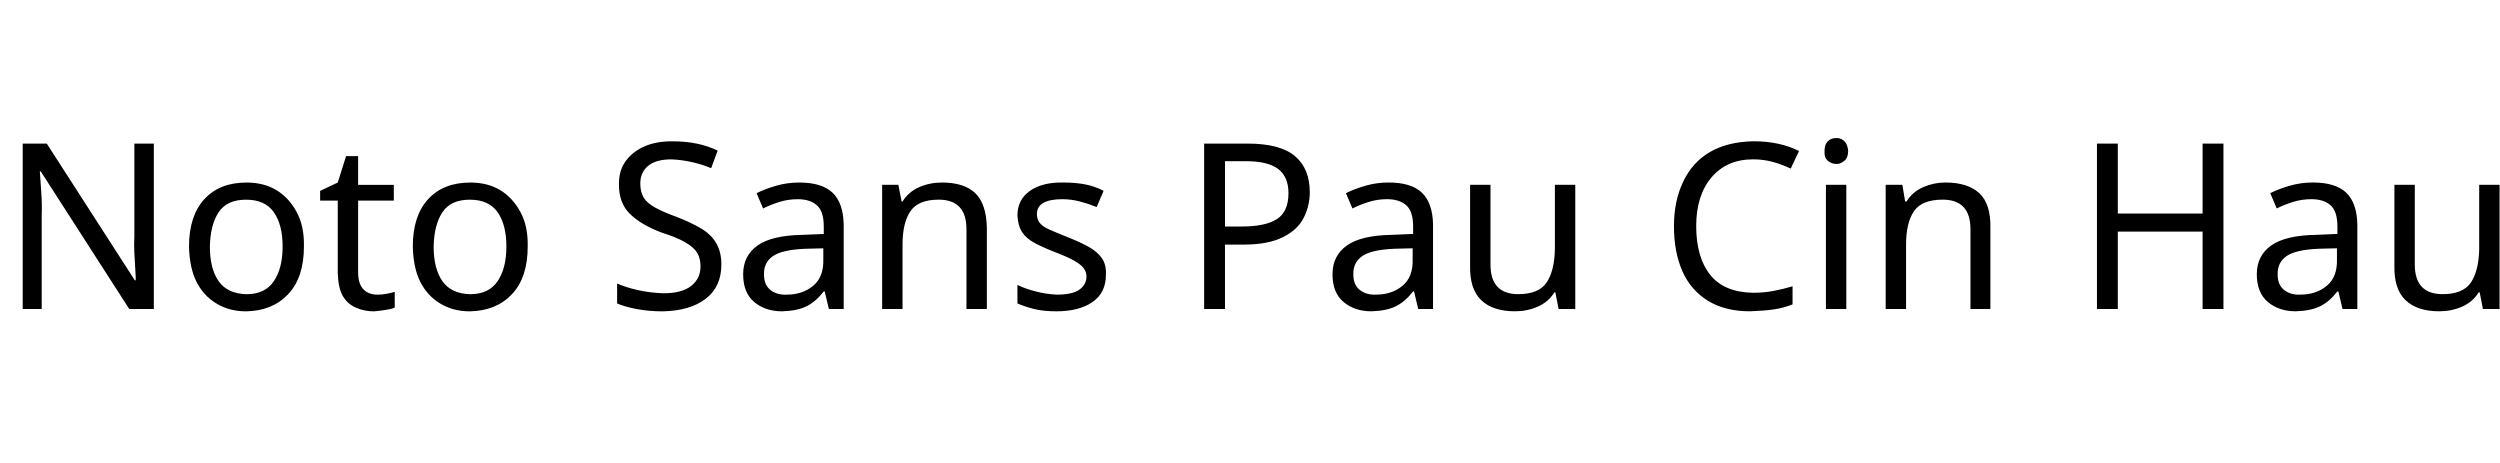 <svg id="fnt-Noto Sans Pau Cin Hau" viewBox="0 0 5396 1000" xmlns="http://www.w3.org/2000/svg"><path id="noto-sans-pau-cin-hau" class="f" d="M332 310v357h-53l-191-297h-2q1 18 3 44t1 53v200h-41v-357h52l190 295h2q0-8-1-24t-2-35 0-35v-201h42m324 222q0 67-34 103t-91 37q-36 0-64-17t-43-47-16-76q0-66 33-102t91-36q37 0 64 16t44 47 16 75m-203 0q0 48 19 75t60 28q40 0 59-28t19-75-19-74-60-27-59 27-19 74m362 104q10 0 20-2t17-4v34q-7 3-20 5t-25 3q-21 0-39-8t-28-25-11-50v-156h-38v-21l38-18 18-57h26v62h77v34h-77v155q0 24 11 36t31 12m324-104q0 67-34 103t-91 37q-36 0-64-17t-43-47-16-76q0-66 33-102t91-36q37 0 64 16t44 47 16 75m-203 0q0 48 19 75t60 28q40 0 59-28t19-75-19-74-60-27-59 27-19 74m621 39q0 48-34 74t-93 27q-30 0-56-5t-42-12v-43q18 8 44 14t56 7q40 0 60-16t20-42q0-17-7-29t-26-23-51-21q-45-17-69-41t-23-65q0-29 15-49t40-31 59-11q30 0 54 5t45 15l-14 38q-19-8-41-13t-45-6q-33 0-50 14t-17 38q0 18 7 30t25 22 46 20q31 12 53 25t33 32 11 46m168-177q49 0 72 22t24 68v183h-32l-9-38h-2q-17 22-37 32t-53 11q-36 0-60-20t-24-60q0-40 31-62t97-23l46-2v-16q0-33-15-46t-41-13q-21 0-40 6t-35 14l-14-33q18-9 42-16t50-7m52 142l-39 1q-50 2-70 16t-19 40q0 22 14 33t35 10q34 0 57-19t22-57v-24m256-142q48 0 72 23t25 75v175h-44v-172q0-64-60-64-44 0-61 25t-17 72v139h-44v-268h35l7 36h2q13-21 36-31t49-10m354 199q0 39-29 59t-78 20q-28 0-48-5t-36-12v-40q16 8 39 14t46 7q34 0 49-11t15-28q0-10-6-18t-20-16-40-18q-26-10-45-20t-28-24-10-36q0-34 27-53t73-18q25 0 46 4t40 14l-15 35q-17-7-36-12t-38-5q-27 0-41 8t-14 24q0 11 6 19t22 15 41 17q25 10 43 20t28 24 9 36m212-283h94q70 0 102 27t32 78q0 29-13 55t-45 42-84 16h-41v139h-45v-357m90 38h-45v141h36q51 0 76-16t25-56q0-35-22-52t-70-17m308 46q49 0 72 22t24 68v183h-32l-9-38h-2q-17 22-37 32t-53 11q-36 0-60-20t-24-60q0-40 31-62t97-23l46-2v-16q0-33-15-46t-41-13q-21 0-40 6t-35 14l-14-33q18-9 42-16t50-7m52 142l-39 1q-50 2-70 16t-19 40q0 22 14 33t35 10q34 0 57-19t22-57v-24m307-137h44v268h-36l-7-36h-2q-13 21-36 31t-49 10q-48 0-73-24t-24-74v-175h44v172q0 64 60 64 44 0 61-25t18-72v-139m428-55q-57 0-90 39t-33 105q0 67 30 105t93 39q23 0 44-4t41-10v39q-20 8-41 11t-51 4q-54 0-91-23t-55-64-18-97q0-54 20-96t58-64 94-23q56 0 98 21l-18 38q-16-8-37-14t-44-6m180-46q10 0 17 7t8 21q0 14-8 21t-17 7q-11 0-19-7t-7-21q0-14 7-21t19-7m-23 101h44v268h-44v-268m258-5q48 0 73 23t24 75v175h-43v-172q0-64-60-64-45 0-62 25t-17 72v139h-44v-268h36l6 36h3q13-21 36-31t48-10m600-84v357h-45v-167h-183v167h-45v-357h45v151h183v-151h45m193 84q49 0 72 22t24 68v183h-32l-9-38h-2q-17 22-37 32t-53 11q-36 0-60-20t-24-60q0-40 31-62t97-23l46-2v-16q0-33-15-46t-41-13q-21 0-40 6t-35 14l-14-33q18-9 42-16t50-7m52 142l-39 1q-50 2-70 16t-19 40q0 22 14 33t35 10q34 0 57-19t22-57v-24m307-137h44v268h-36l-7-36h-2q-13 21-36 31t-49 10q-48 0-73-24t-24-74v-175h44v172q0 64 60 64 44 0 61-25t18-72v-139" />
</svg>